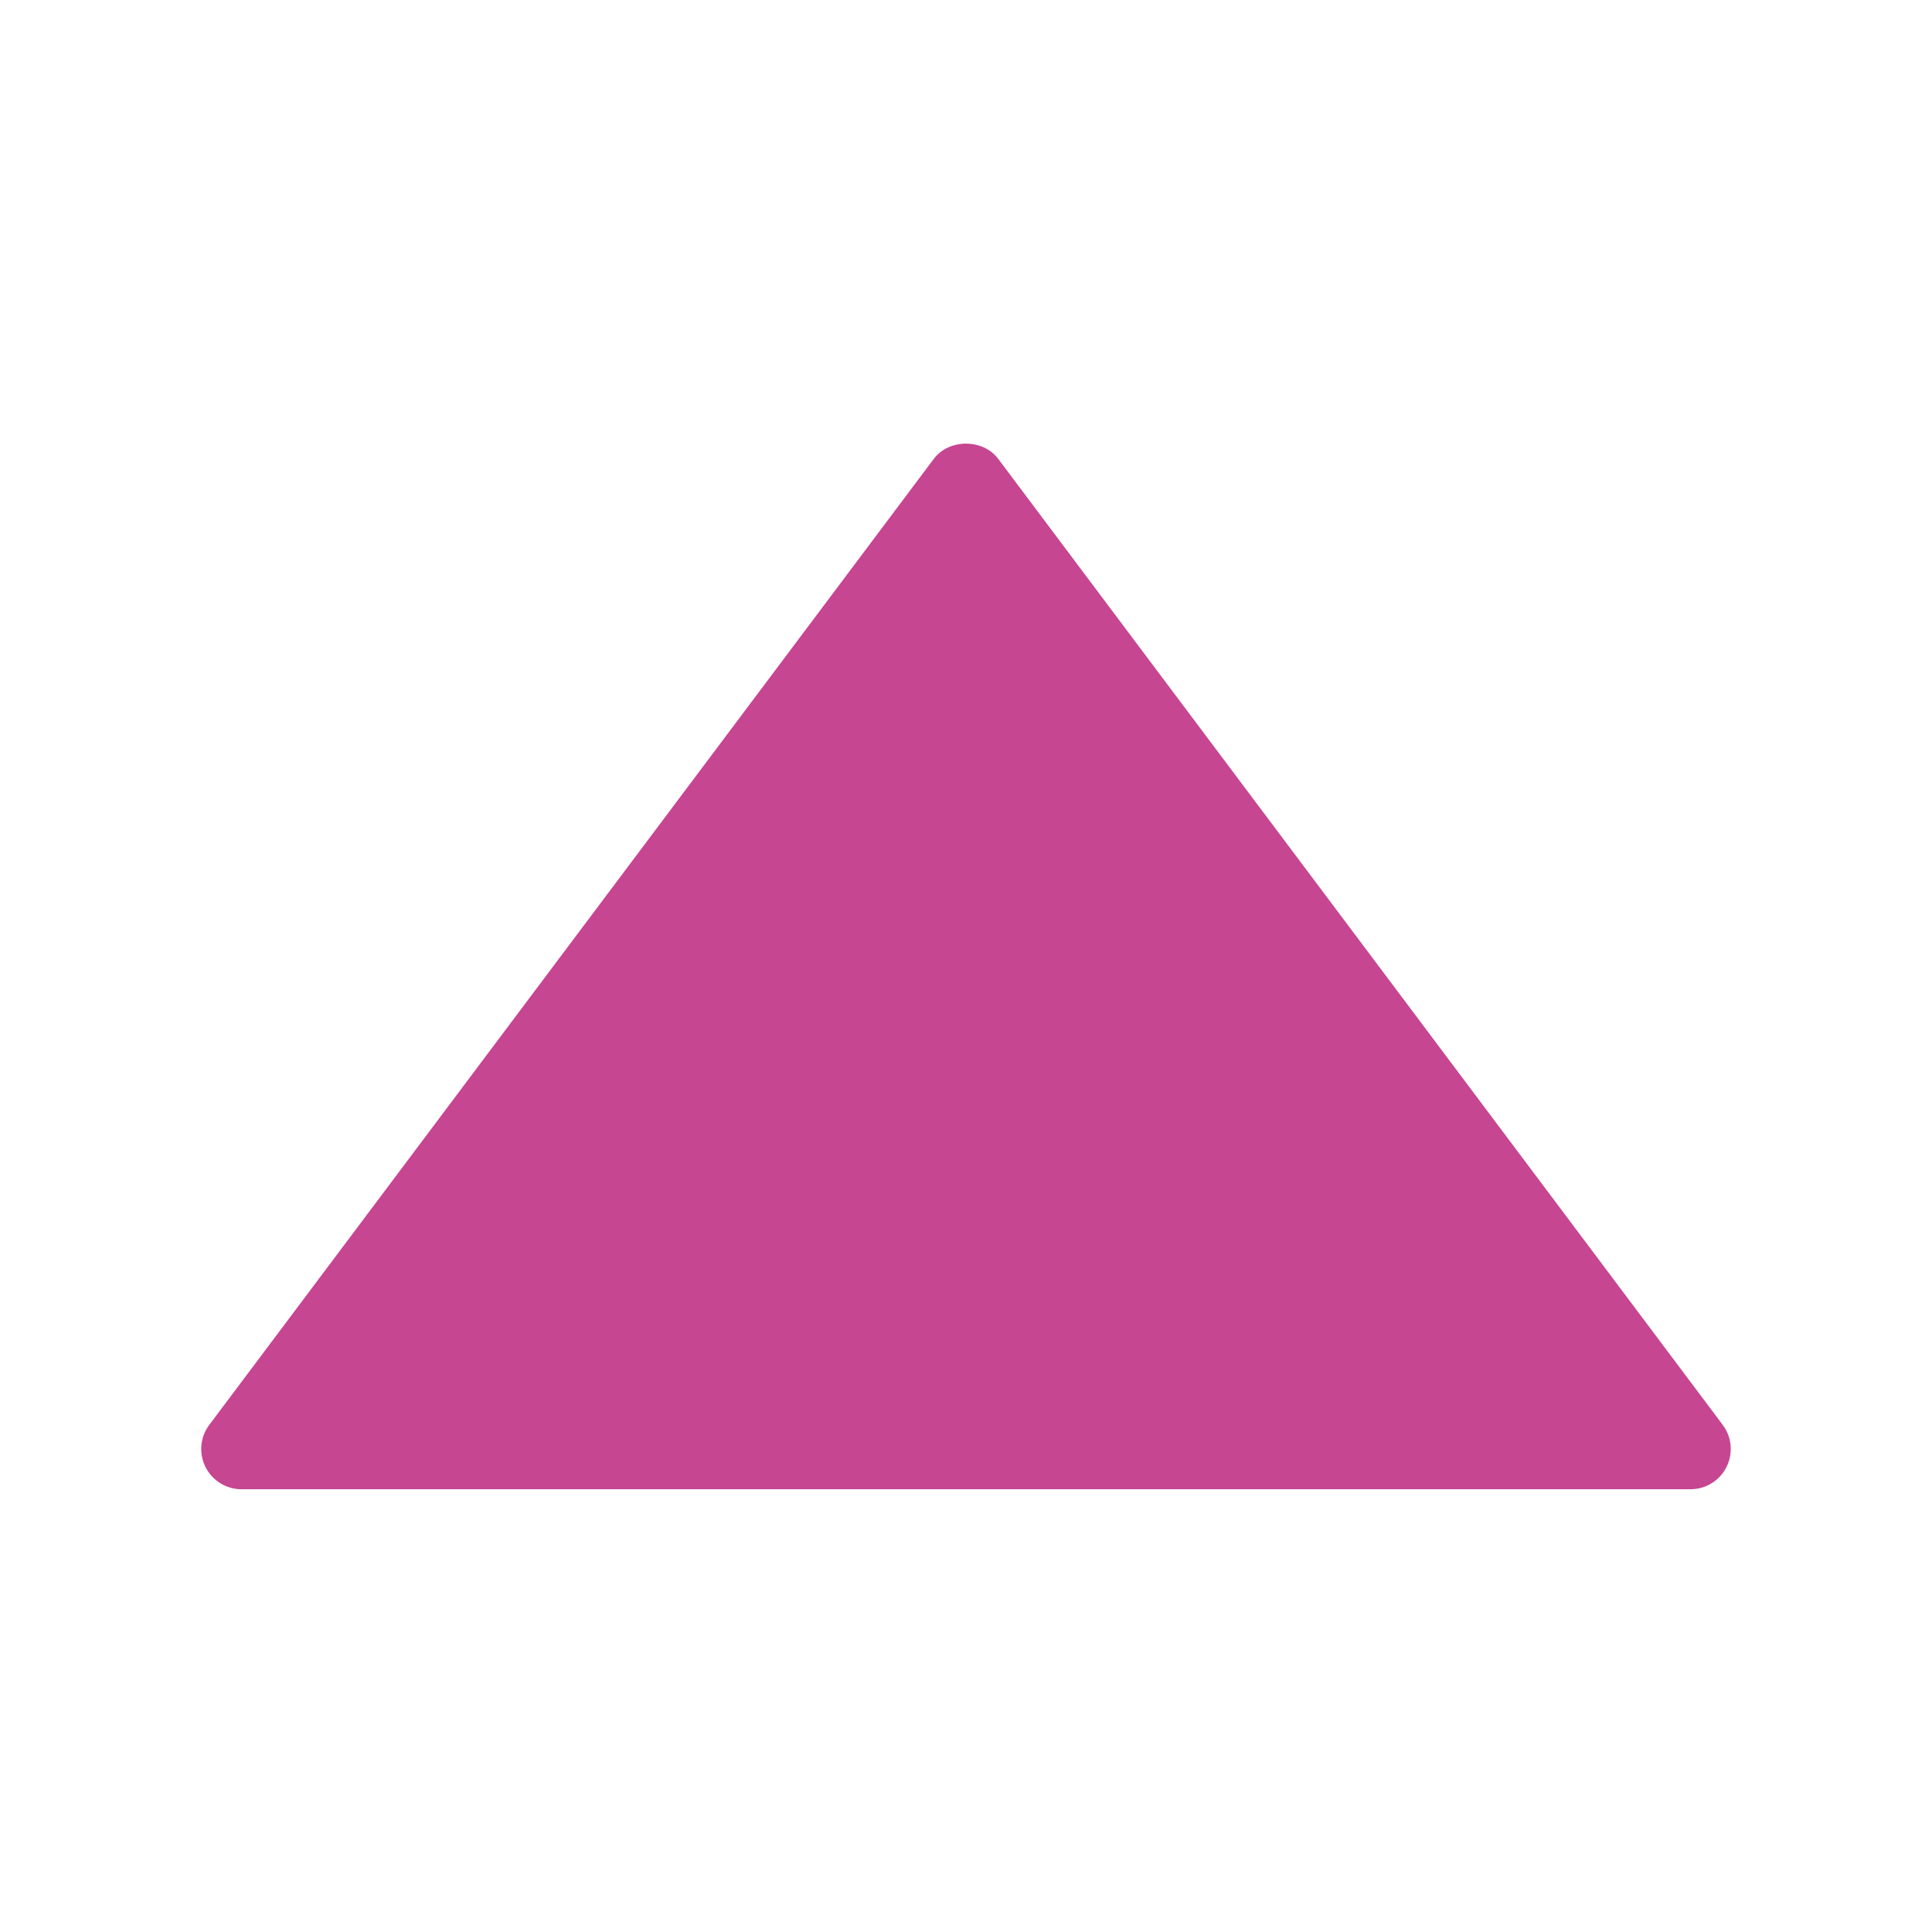 <?xml version="1.0" encoding="utf-8"?>
<!-- Generator: Adobe Illustrator 19.2.0, SVG Export Plug-In . SVG Version: 6.00 Build 0)  -->
<!DOCTYPE svg PUBLIC "-//W3C//DTD SVG 1.1//EN" "http://www.w3.org/Graphics/SVG/1.1/DTD/svg11.dtd">
<svg version="1.1" id="Layer_1" xmlns="http://www.w3.org/2000/svg" xmlns:xlink="http://www.w3.org/1999/xlink" x="0px" y="0px"
	 width="48px" height="48px" viewBox="0 0 48 48" enable-background="new 0 0 48 48" xml:space="preserve">
<path fill="#C64692" d="M24.8,11.4c-0.377-0.504-1.223-0.504-1.6,0l-18,24
	c-0.228,0.303-0.264,0.709-0.095,1.047C5.275,36.786,5.621,37,6,37h36c0.379,0,0.725-0.214,0.895-0.553
	c0.169-0.339,0.133-0.744-0.095-1.047L24.8,11.4z"/>
</svg>

